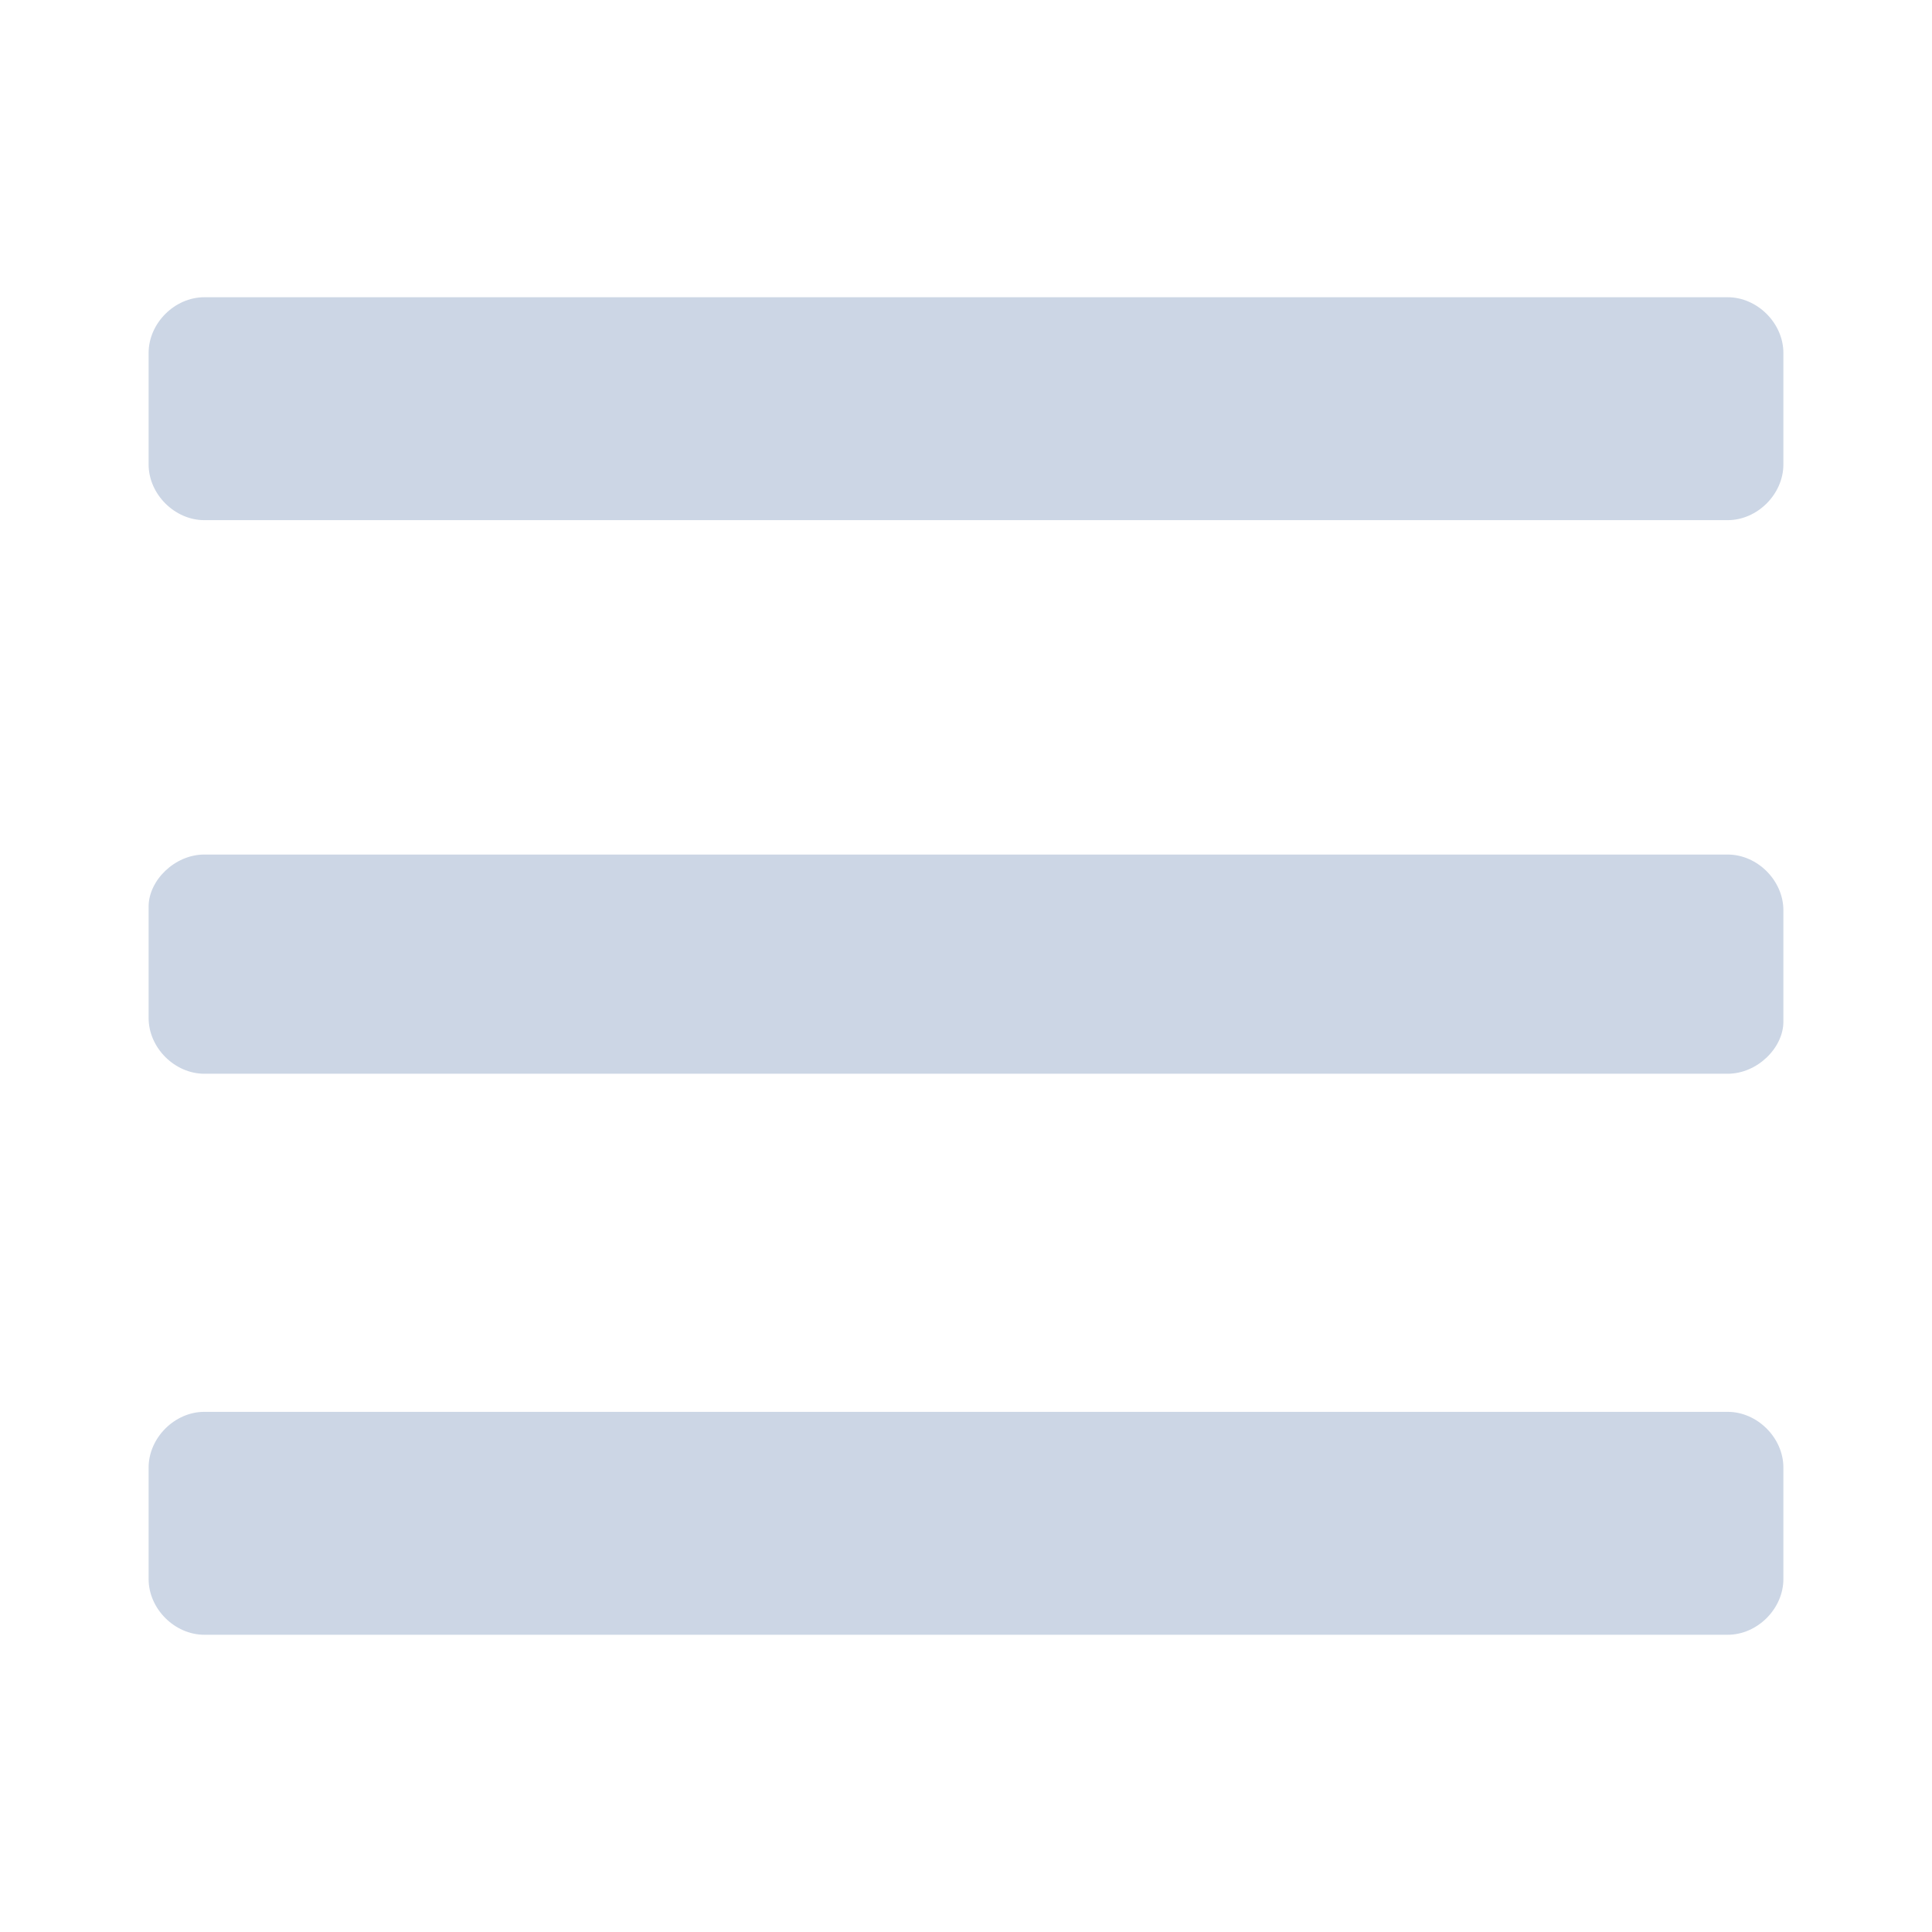 <svg id="rows" xmlns="http://www.w3.org/2000/svg" x="0px" y="0px"
	 width="52px" height="52px" viewBox="0 0 52 52" enable-background="new 0 0 52 52" xml:space="preserve">
<path fill="#ccd6e5" d="M46.5,14h-41C4.7,14,4,13.3,4,12.5v-3C4,8.7,4.7,8,5.5,8h41C47.3,8,48,8.7,48,9.5v3C48,13.3,47.3,14,46.5,14
	z"/>
<path fill="#ccd6e5" d="M46.5,28.9h-41c-0.8,0-1.5-0.7-1.5-1.5v-3C4,23.7,4.7,23,5.5,23h41c0.8,0,1.5,0.7,1.5,1.5v3
	C48,28.2,47.3,28.9,46.5,28.9z"/>
<path fill="#ccd6e5" d="M46.5,44h-41C4.7,44,4,43.3,4,42.5v-3C4,38.7,4.7,38,5.5,38h41c0.8,0,1.5,0.7,1.5,1.5v3
	C48,43.3,47.3,44,46.5,44z"/>
</svg>